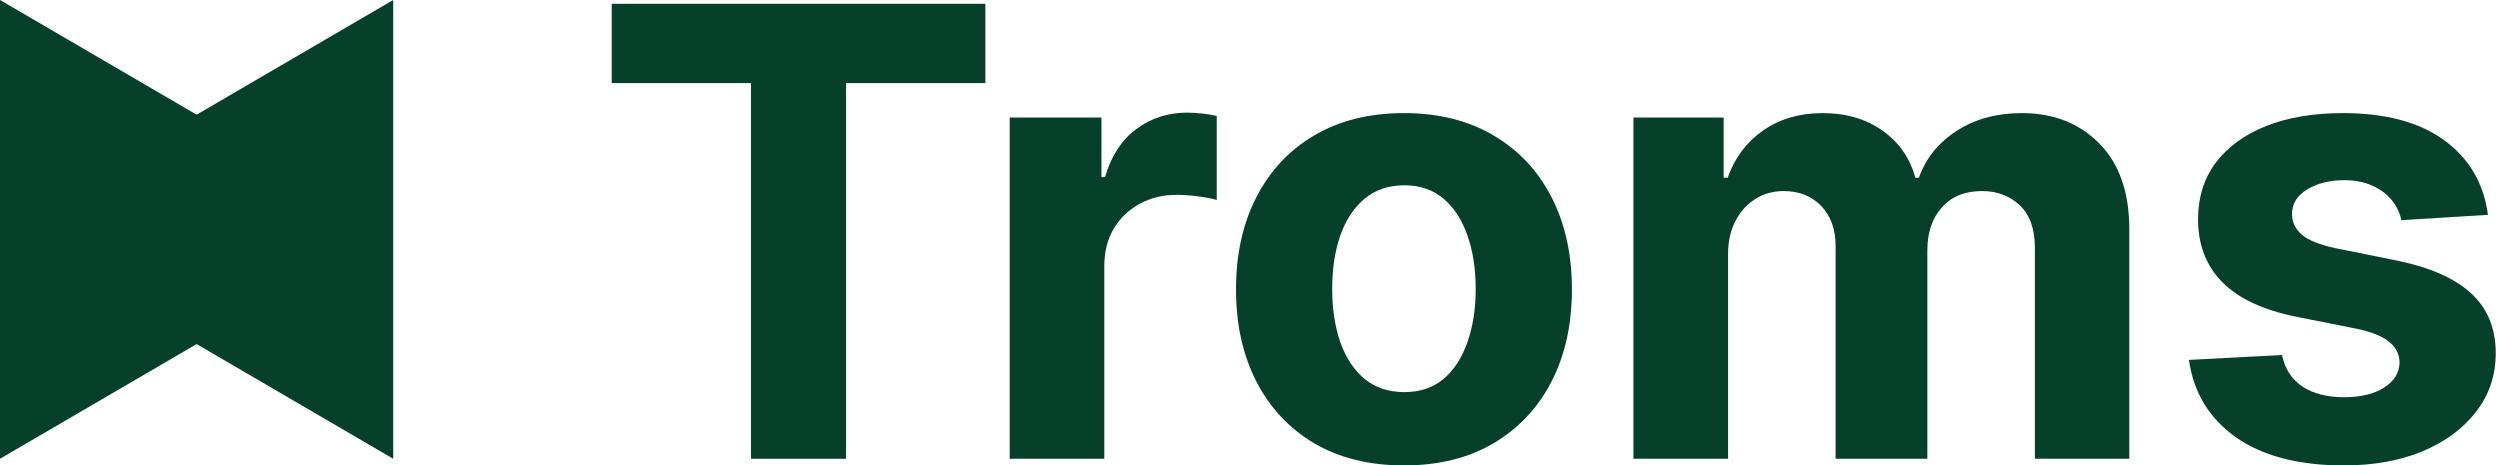 <svg width="188" height="35" viewBox="0 0 188 35" fill="none" xmlns="http://www.w3.org/2000/svg">
<path d="M29.571 17.249L0 34.499L0 -1.29256e-06L29.571 17.249Z" fill="#06402B"/>
<path d="M-0 17.249L29.57 34.499L29.57 -1.29256e-06L-0 17.249Z" fill="#06402B"/>
<path d="M187.094 16.156L180.579 16.557C180.467 16 180.228 15.499 179.86 15.053C179.493 14.597 179.008 14.235 178.407 13.967C177.817 13.689 177.109 13.55 176.285 13.55C175.183 13.55 174.253 13.784 173.495 14.251C172.738 14.708 172.359 15.321 172.359 16.089C172.359 16.702 172.604 17.22 173.095 17.643C173.585 18.066 174.425 18.406 175.617 18.662L180.261 19.597C182.756 20.11 184.616 20.934 185.841 22.07C187.066 23.206 187.679 24.698 187.679 26.547C187.679 28.229 187.183 29.704 186.192 30.974C185.212 32.244 183.864 33.235 182.149 33.948C180.445 34.649 178.479 35 176.252 35C172.855 35 170.149 34.293 168.133 32.879C166.128 31.453 164.953 29.515 164.608 27.065L171.608 26.697C171.819 27.733 172.332 28.524 173.145 29.07C173.958 29.604 174.999 29.871 176.269 29.871C177.516 29.871 178.518 29.632 179.276 29.153C180.044 28.663 180.434 28.034 180.445 27.265C180.434 26.619 180.161 26.09 179.627 25.678C179.092 25.255 178.268 24.932 177.154 24.709L172.71 23.824C170.204 23.323 168.339 22.454 167.114 21.218C165.9 19.982 165.293 18.406 165.293 16.49C165.293 14.842 165.738 13.422 166.629 12.23C167.531 11.038 168.796 10.12 170.422 9.474C172.059 8.828 173.974 8.505 176.168 8.505C179.409 8.505 181.96 9.19 183.82 10.559C185.691 11.929 186.782 13.795 187.094 16.156Z" fill="#06402B"/>
<path d="M122.835 34.499V8.839H129.618V13.366H129.918C130.453 11.863 131.344 10.676 132.591 9.808C133.839 8.939 135.331 8.505 137.068 8.505C138.828 8.505 140.326 8.945 141.562 9.824C142.799 10.693 143.623 11.874 144.035 13.366H144.302C144.825 11.896 145.772 10.721 147.142 9.841C148.523 8.95 150.155 8.505 152.037 8.505C154.431 8.505 156.375 9.268 157.867 10.793C159.371 12.308 160.123 14.457 160.123 17.242V34.499H153.023V18.645C153.023 17.22 152.644 16.15 151.887 15.438C151.129 14.725 150.183 14.368 149.047 14.368C147.755 14.368 146.747 14.78 146.023 15.605C145.299 16.418 144.937 17.492 144.937 18.829V34.499H138.037V18.495C138.037 17.236 137.675 16.234 136.951 15.488C136.239 14.742 135.298 14.368 134.128 14.368C133.337 14.368 132.625 14.569 131.99 14.97C131.366 15.36 130.87 15.911 130.503 16.624C130.135 17.325 129.952 18.149 129.952 19.096V34.499H122.835Z" fill="#06402B"/>
<path d="M105.577 35C102.982 35 100.738 34.449 98.845 33.346C96.963 32.233 95.509 30.684 94.485 28.702C93.46 26.708 92.948 24.398 92.948 21.769C92.948 19.118 93.46 16.802 94.485 14.819C95.509 12.826 96.963 11.278 98.845 10.175C100.738 9.062 102.982 8.505 105.577 8.505C108.172 8.505 110.411 9.062 112.293 10.175C114.187 11.278 115.645 12.826 116.67 14.819C117.695 16.802 118.207 19.118 118.207 21.769C118.207 24.398 117.695 26.708 116.67 28.702C115.645 30.684 114.187 32.233 112.293 33.346C110.411 34.449 108.172 35 105.577 35ZM105.611 29.487C106.791 29.487 107.777 29.153 108.568 28.485C109.359 27.805 109.954 26.881 110.355 25.712C110.767 24.542 110.973 23.211 110.973 21.719C110.973 20.227 110.767 18.896 110.355 17.726C109.954 16.557 109.359 15.633 108.568 14.953C107.777 14.274 106.791 13.934 105.611 13.934C104.419 13.934 103.417 14.274 102.604 14.953C101.802 15.633 101.195 16.557 100.783 17.726C100.382 18.896 100.181 20.227 100.181 21.719C100.181 23.211 100.382 24.542 100.783 25.712C101.195 26.881 101.802 27.805 102.604 28.485C103.417 29.153 104.419 29.487 105.611 29.487Z" fill="#06402B"/>
<path d="M75.929 34.499V8.839H82.828V13.316H83.096C83.563 11.723 84.349 10.52 85.451 9.707C86.554 8.883 87.823 8.471 89.26 8.471C89.616 8.471 90.001 8.493 90.413 8.538C90.825 8.583 91.187 8.644 91.499 8.722V15.037C91.165 14.936 90.702 14.847 90.112 14.769C89.522 14.691 88.982 14.652 88.492 14.652C87.445 14.652 86.509 14.881 85.685 15.337C84.872 15.783 84.226 16.407 83.747 17.208C83.279 18.01 83.045 18.935 83.045 19.982V34.499H75.929Z" fill="#06402B"/>
<path d="M46.001 6.249V0.285H74.1V6.249H63.625V34.499H56.475V6.249H46.001Z" fill="#06402B"/>
</svg>

